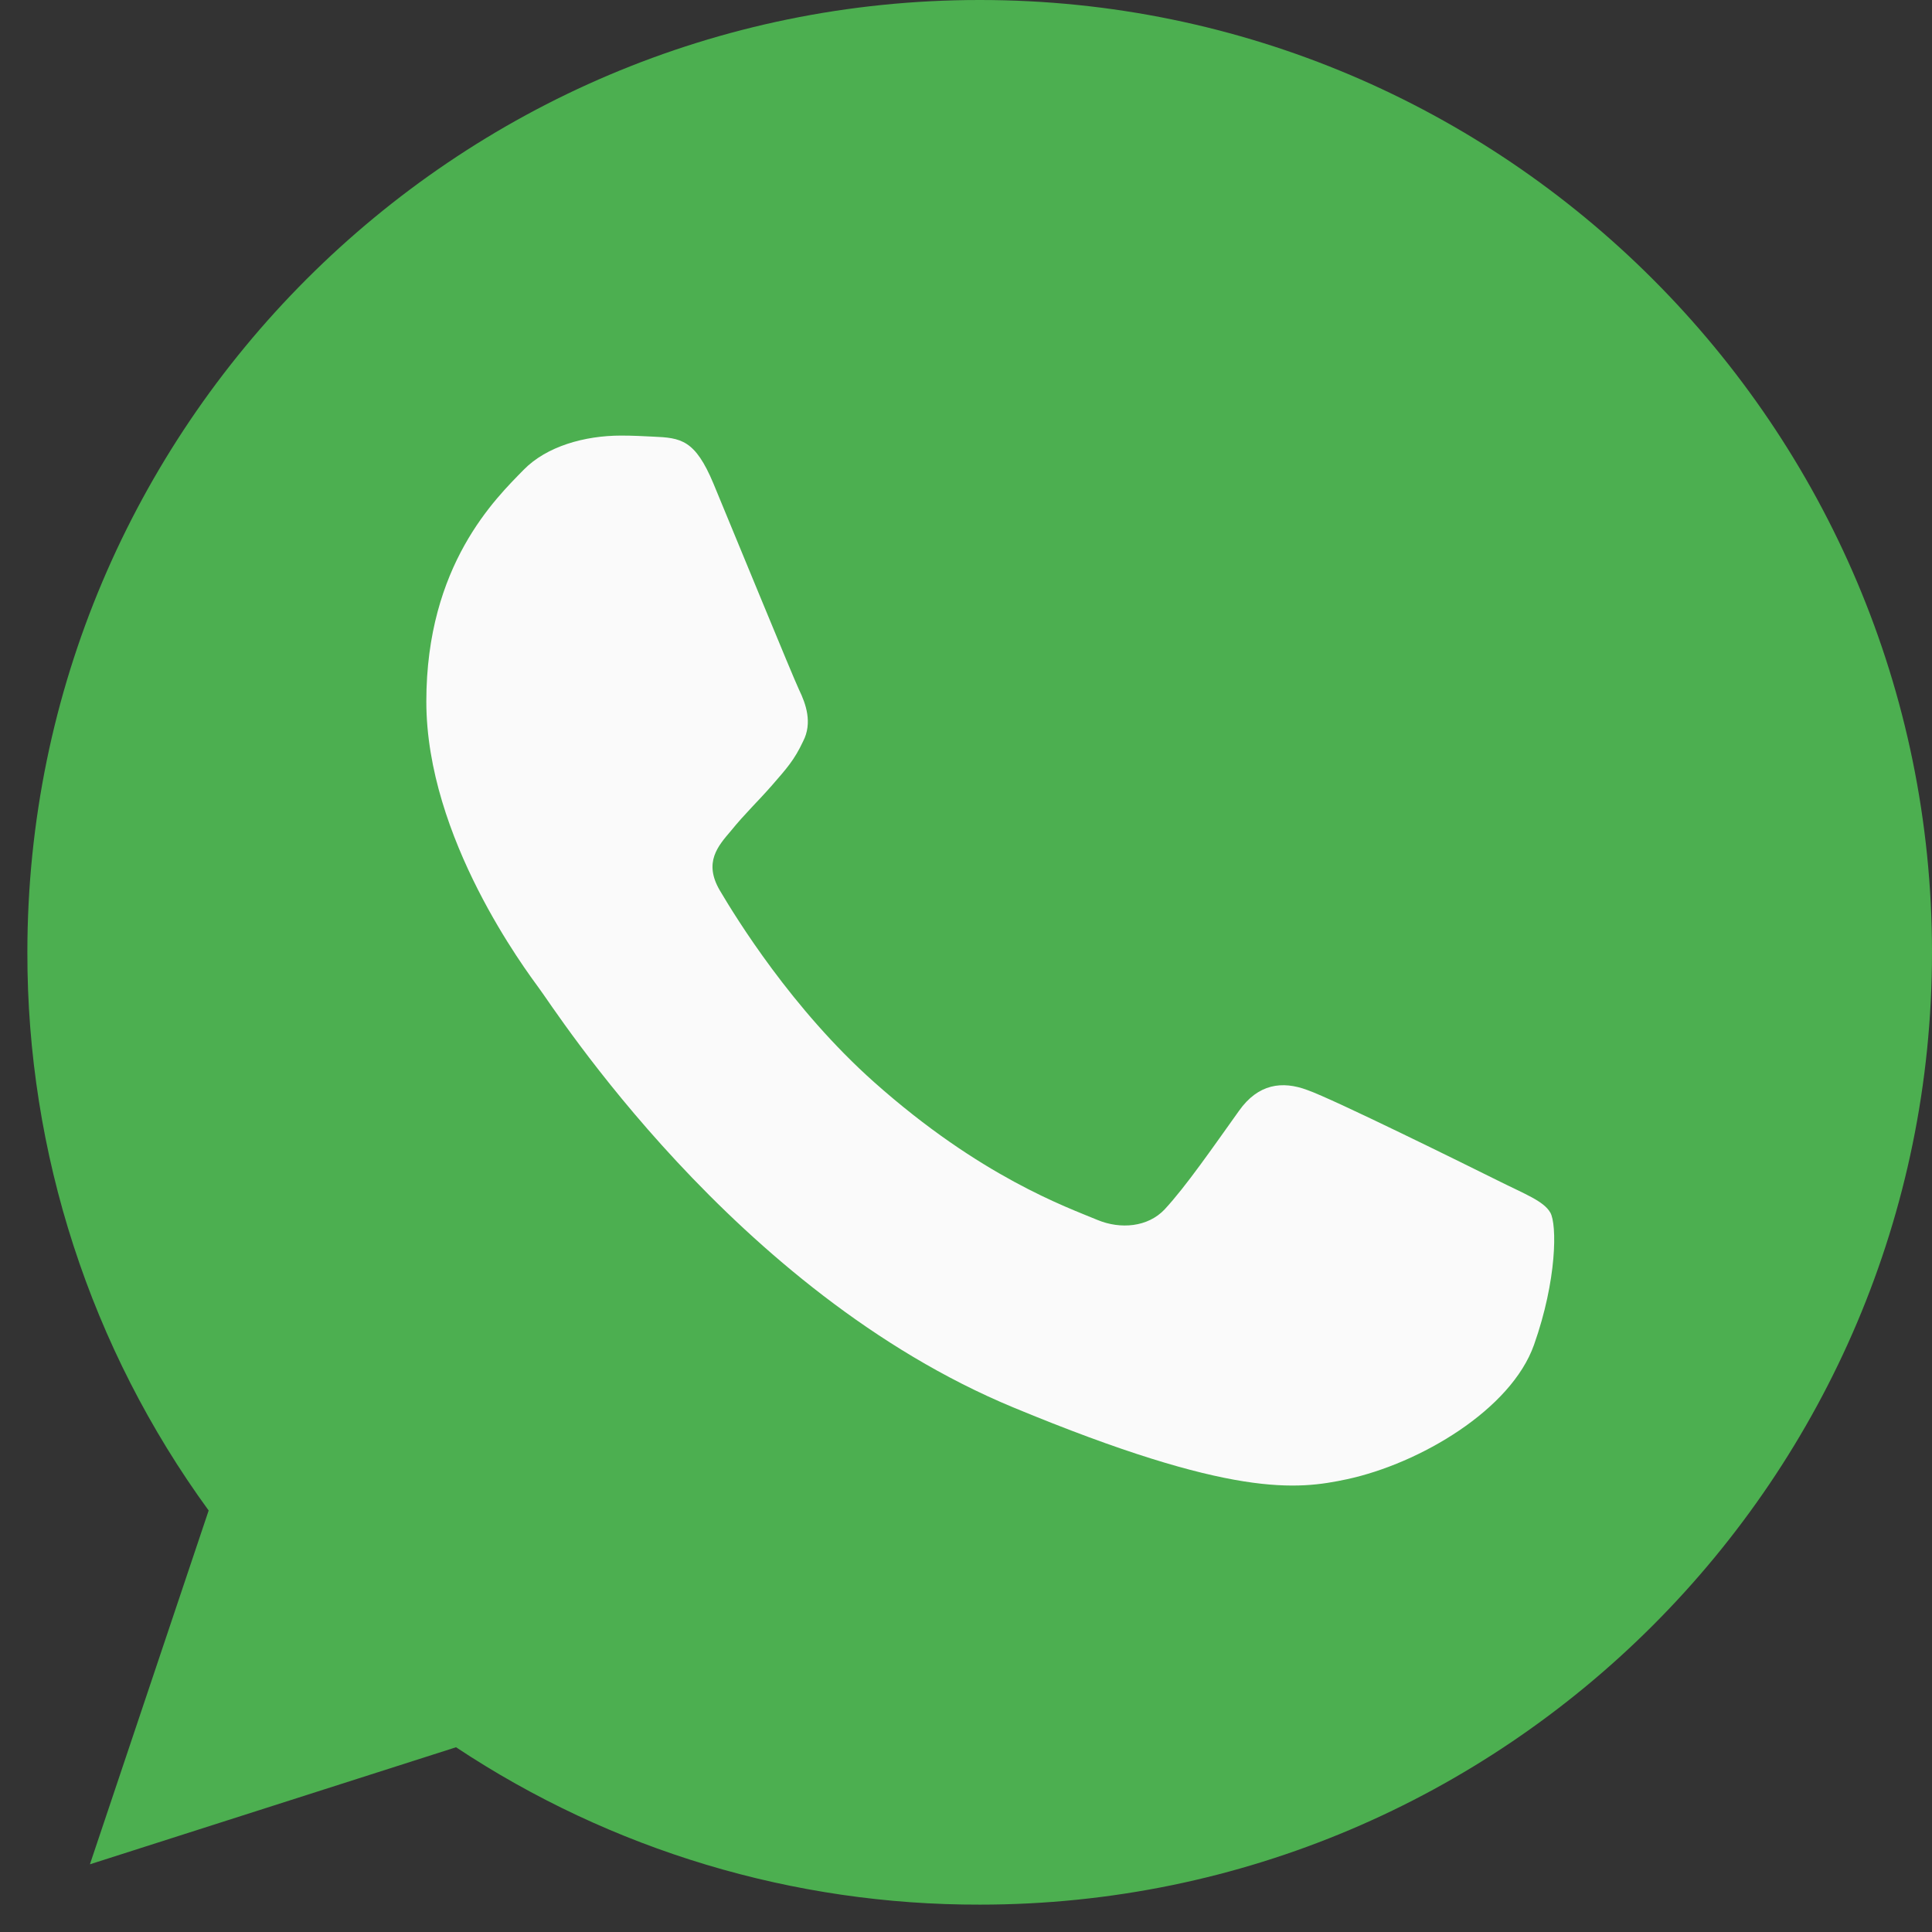 <svg width="24" height="24" viewBox="0 0 24 24" fill="none" xmlns="http://www.w3.org/2000/svg">
<rect x="0" y="0" width="24" height="24" fill="#333333" stroke="none"/>
<g clip-path="url(#clip0_77_902)">
<path d="M12.173 0H12.167C5.644 0 0.34 5.306 0.34 11.83C0.336 14.322 1.124 16.75 2.592 18.764L1.117 23.159L5.665 21.705C7.594 22.985 9.858 23.665 12.173 23.66C18.696 23.66 24 18.353 24 11.83C24 5.307 18.696 0 12.173 0Z" fill="#4CAF50"/>
<path d="M19.056 16.706C18.771 17.512 17.638 18.18 16.735 18.375C16.117 18.507 15.309 18.612 12.591 17.485C9.115 16.045 6.876 12.512 6.701 12.283C6.534 12.053 5.296 10.412 5.296 8.714C5.296 7.017 6.159 6.19 6.506 5.835C6.791 5.544 7.263 5.411 7.716 5.411C7.862 5.411 7.994 5.418 8.112 5.424C8.459 5.439 8.634 5.46 8.863 6.008C9.149 6.696 9.844 8.394 9.926 8.568C10.011 8.743 10.095 8.979 9.977 9.208C9.866 9.445 9.768 9.55 9.594 9.751C9.419 9.952 9.254 10.106 9.079 10.322C8.919 10.51 8.739 10.711 8.94 11.058C9.141 11.398 9.836 12.533 10.86 13.444C12.18 14.619 13.251 14.995 13.634 15.155C13.919 15.273 14.259 15.245 14.468 15.023C14.732 14.738 15.059 14.264 15.392 13.798C15.629 13.464 15.927 13.423 16.241 13.541C16.56 13.652 18.25 14.488 18.598 14.661C18.945 14.835 19.175 14.918 19.259 15.064C19.342 15.211 19.342 15.898 19.056 16.706Z" fill="#FAFAFA"/>
</g>
<defs>
<clipPath id="clip0_77_902">
<rect width="23.66" height="23.66" fill="white" transform="translate(0.34)"/>
</clipPath>
</defs>
</svg>
